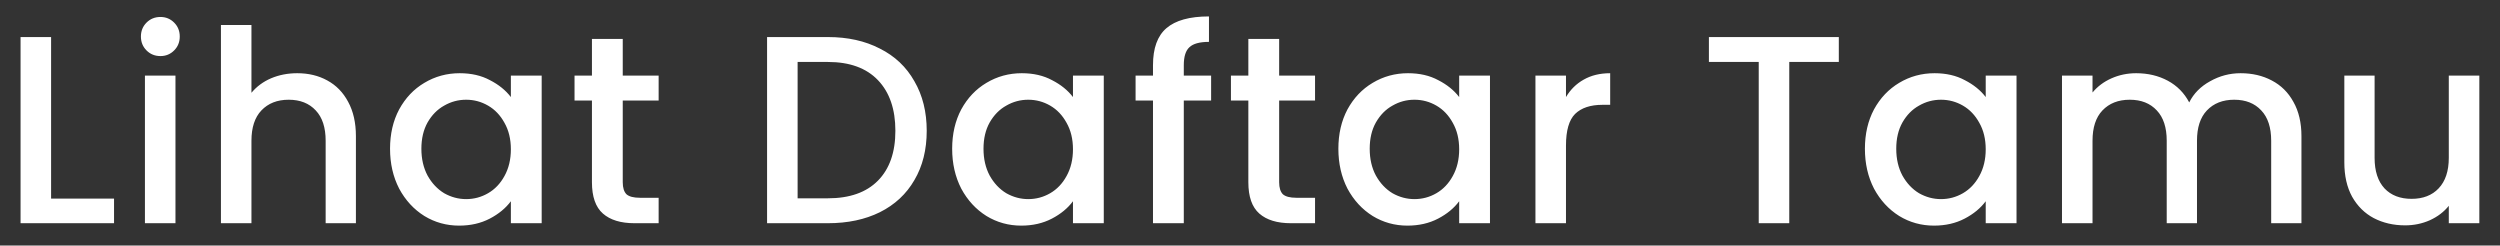 <svg width="112" height="11" viewBox="0 0 112 11" fill="none" xmlns="http://www.w3.org/2000/svg">
<rect x="0" y="0" width="112" height="11" fill="#333333" stroke="none"/>
<path d="M2.289 8.896H5.109V10H0.921V1.66H2.289V8.896ZM7.189 2.512C6.941 2.512 6.733 2.428 6.565 2.26C6.397 2.092 6.313 1.884 6.313 1.636C6.313 1.388 6.397 1.18 6.565 1.012C6.733 0.844 6.941 0.76 7.189 0.76C7.429 0.76 7.633 0.844 7.801 1.012C7.969 1.18 8.053 1.388 8.053 1.636C8.053 1.884 7.969 2.092 7.801 2.26C7.633 2.428 7.429 2.512 7.189 2.512ZM7.861 3.388V10H6.493V3.388H7.861ZM13.318 3.28C13.822 3.28 14.27 3.388 14.662 3.604C15.062 3.82 15.373 4.14 15.598 4.564C15.829 4.988 15.945 5.5 15.945 6.1V10H14.589V6.304C14.589 5.712 14.441 5.26 14.146 4.948C13.85 4.628 13.445 4.468 12.934 4.468C12.421 4.468 12.014 4.628 11.71 4.948C11.414 5.26 11.265 5.712 11.265 6.304V10H9.898V1.12H11.265V4.156C11.498 3.876 11.79 3.66 12.142 3.508C12.502 3.356 12.893 3.28 13.318 3.28ZM17.474 6.664C17.474 6 17.61 5.412 17.883 4.9C18.163 4.388 18.538 3.992 19.011 3.712C19.491 3.424 20.018 3.28 20.595 3.28C21.114 3.28 21.567 3.384 21.951 3.592C22.343 3.792 22.654 4.044 22.887 4.348V3.388H24.267V10H22.887V9.016C22.654 9.328 22.338 9.588 21.939 9.796C21.538 10.004 21.082 10.108 20.57 10.108C20.003 10.108 19.483 9.964 19.011 9.676C18.538 9.38 18.163 8.972 17.883 8.452C17.61 7.924 17.474 7.328 17.474 6.664ZM22.887 6.688C22.887 6.232 22.791 5.836 22.599 5.5C22.415 5.164 22.171 4.908 21.866 4.732C21.562 4.556 21.235 4.468 20.883 4.468C20.53 4.468 20.203 4.556 19.898 4.732C19.595 4.9 19.346 5.152 19.154 5.488C18.971 5.816 18.878 6.208 18.878 6.664C18.878 7.12 18.971 7.52 19.154 7.864C19.346 8.208 19.595 8.472 19.898 8.656C20.21 8.832 20.538 8.92 20.883 8.92C21.235 8.92 21.562 8.832 21.866 8.656C22.171 8.48 22.415 8.224 22.599 7.888C22.791 7.544 22.887 7.144 22.887 6.688ZM27.899 4.504V8.164C27.899 8.412 27.955 8.592 28.067 8.704C28.187 8.808 28.387 8.86 28.667 8.86H29.507V10H28.427C27.811 10 27.339 9.856 27.011 9.568C26.683 9.28 26.519 8.812 26.519 8.164V4.504H25.739V3.388H26.519V1.744H27.899V3.388H29.507V4.504H27.899ZM37.089 1.66C37.977 1.66 38.753 1.832 39.417 2.176C40.089 2.512 40.605 3 40.965 3.64C41.333 4.272 41.517 5.012 41.517 5.86C41.517 6.708 41.333 7.444 40.965 8.068C40.605 8.692 40.089 9.172 39.417 9.508C38.753 9.836 37.977 10 37.089 10H34.365V1.66H37.089ZM37.089 8.884C38.065 8.884 38.813 8.62 39.333 8.092C39.853 7.564 40.113 6.82 40.113 5.86C40.113 4.892 39.853 4.136 39.333 3.592C38.813 3.048 38.065 2.776 37.089 2.776H35.733V8.884H37.089ZM42.657 6.664C42.657 6 42.793 5.412 43.065 4.9C43.345 4.388 43.721 3.992 44.193 3.712C44.673 3.424 45.201 3.28 45.777 3.28C46.297 3.28 46.749 3.384 47.133 3.592C47.525 3.792 47.837 4.044 48.069 4.348V3.388H49.449V10H48.069V9.016C47.837 9.328 47.521 9.588 47.121 9.796C46.721 10.004 46.265 10.108 45.753 10.108C45.185 10.108 44.665 9.964 44.193 9.676C43.721 9.38 43.345 8.972 43.065 8.452C42.793 7.924 42.657 7.328 42.657 6.664ZM48.069 6.688C48.069 6.232 47.973 5.836 47.781 5.5C47.597 5.164 47.353 4.908 47.049 4.732C46.745 4.556 46.417 4.468 46.065 4.468C45.713 4.468 45.385 4.556 45.081 4.732C44.777 4.9 44.529 5.152 44.337 5.488C44.153 5.816 44.061 6.208 44.061 6.664C44.061 7.12 44.153 7.52 44.337 7.864C44.529 8.208 44.777 8.472 45.081 8.656C45.393 8.832 45.721 8.92 46.065 8.92C46.417 8.92 46.745 8.832 47.049 8.656C47.353 8.48 47.597 8.224 47.781 7.888C47.973 7.544 48.069 7.144 48.069 6.688ZM54.258 4.504H53.034V10H51.654V4.504H50.874V3.388H51.654V2.92C51.654 2.16 51.854 1.608 52.254 1.264C52.662 0.912 53.298 0.736 54.162 0.736V1.876C53.746 1.876 53.454 1.956 53.286 2.116C53.118 2.268 53.034 2.536 53.034 2.92V3.388H54.258V4.504ZM57.306 4.504V8.164C57.306 8.412 57.362 8.592 57.474 8.704C57.594 8.808 57.794 8.86 58.074 8.86H58.914V10H57.834C57.218 10 56.746 9.856 56.418 9.568C56.09 9.28 55.926 8.812 55.926 8.164V4.504H55.146V3.388H55.926V1.744H57.306V3.388H58.914V4.504H57.306ZM59.959 6.664C59.959 6 60.095 5.412 60.367 4.9C60.647 4.388 61.023 3.992 61.495 3.712C61.975 3.424 62.503 3.28 63.079 3.28C63.599 3.28 64.051 3.384 64.435 3.592C64.827 3.792 65.139 4.044 65.371 4.348V3.388H66.751V10H65.371V9.016C65.139 9.328 64.823 9.588 64.423 9.796C64.023 10.004 63.567 10.108 63.055 10.108C62.487 10.108 61.967 9.964 61.495 9.676C61.023 9.38 60.647 8.972 60.367 8.452C60.095 7.924 59.959 7.328 59.959 6.664ZM65.371 6.688C65.371 6.232 65.275 5.836 65.083 5.5C64.899 5.164 64.655 4.908 64.351 4.732C64.047 4.556 63.719 4.468 63.367 4.468C63.015 4.468 62.687 4.556 62.383 4.732C62.079 4.9 61.831 5.152 61.639 5.488C61.455 5.816 61.363 6.208 61.363 6.664C61.363 7.12 61.455 7.52 61.639 7.864C61.831 8.208 62.079 8.472 62.383 8.656C62.695 8.832 63.023 8.92 63.367 8.92C63.719 8.92 64.047 8.832 64.351 8.656C64.655 8.48 64.899 8.224 65.083 7.888C65.275 7.544 65.371 7.144 65.371 6.688ZM70.156 4.348C70.356 4.012 70.62 3.752 70.948 3.568C71.284 3.376 71.68 3.28 72.136 3.28V4.696H71.788C71.252 4.696 70.844 4.832 70.564 5.104C70.292 5.376 70.156 5.848 70.156 6.52V10H68.788V3.388H70.156V4.348ZM82.379 1.66V2.776H80.159V10H78.791V2.776H76.559V1.66H82.379ZM83.548 6.664C83.548 6 83.684 5.412 83.956 4.9C84.236 4.388 84.612 3.992 85.084 3.712C85.564 3.424 86.092 3.28 86.668 3.28C87.188 3.28 87.64 3.384 88.024 3.592C88.416 3.792 88.728 4.044 88.96 4.348V3.388H90.34V10H88.96V9.016C88.728 9.328 88.412 9.588 88.012 9.796C87.612 10.004 87.156 10.108 86.644 10.108C86.076 10.108 85.556 9.964 85.084 9.676C84.612 9.38 84.236 8.972 83.956 8.452C83.684 7.924 83.548 7.328 83.548 6.664ZM88.96 6.688C88.96 6.232 88.864 5.836 88.672 5.5C88.488 5.164 88.244 4.908 87.94 4.732C87.636 4.556 87.308 4.468 86.956 4.468C86.604 4.468 86.276 4.556 85.972 4.732C85.668 4.9 85.42 5.152 85.228 5.488C85.044 5.816 84.952 6.208 84.952 6.664C84.952 7.12 85.044 7.52 85.228 7.864C85.42 8.208 85.668 8.472 85.972 8.656C86.284 8.832 86.612 8.92 86.956 8.92C87.308 8.92 87.636 8.832 87.94 8.656C88.244 8.48 88.488 8.224 88.672 7.888C88.864 7.544 88.96 7.144 88.96 6.688ZM100.381 3.28C100.901 3.28 101.365 3.388 101.773 3.604C102.189 3.82 102.513 4.14 102.745 4.564C102.985 4.988 103.105 5.5 103.105 6.1V10H101.749V6.304C101.749 5.712 101.601 5.26 101.305 4.948C101.009 4.628 100.605 4.468 100.093 4.468C99.581 4.468 99.173 4.628 98.869 4.948C98.573 5.26 98.425 5.712 98.425 6.304V10H97.069V6.304C97.069 5.712 96.921 5.26 96.625 4.948C96.329 4.628 95.925 4.468 95.413 4.468C94.901 4.468 94.493 4.628 94.189 4.948C93.893 5.26 93.745 5.712 93.745 6.304V10H92.377V3.388H93.745V4.144C93.969 3.872 94.253 3.66 94.597 3.508C94.941 3.356 95.309 3.28 95.701 3.28C96.229 3.28 96.701 3.392 97.117 3.616C97.533 3.84 97.853 4.164 98.077 4.588C98.277 4.188 98.589 3.872 99.013 3.64C99.437 3.4 99.893 3.28 100.381 3.28ZM111.074 3.388V10H109.706V9.22C109.49 9.492 109.206 9.708 108.854 9.868C108.51 10.02 108.142 10.096 107.75 10.096C107.23 10.096 106.762 9.988 106.346 9.772C105.938 9.556 105.614 9.236 105.374 8.812C105.142 8.388 105.026 7.876 105.026 7.276V3.388H106.382V7.072C106.382 7.664 106.53 8.12 106.826 8.44C107.122 8.752 107.526 8.908 108.038 8.908C108.55 8.908 108.954 8.752 109.25 8.44C109.554 8.12 109.706 7.664 109.706 7.072V3.388H111.074Z" fill="white"/>
</svg>
